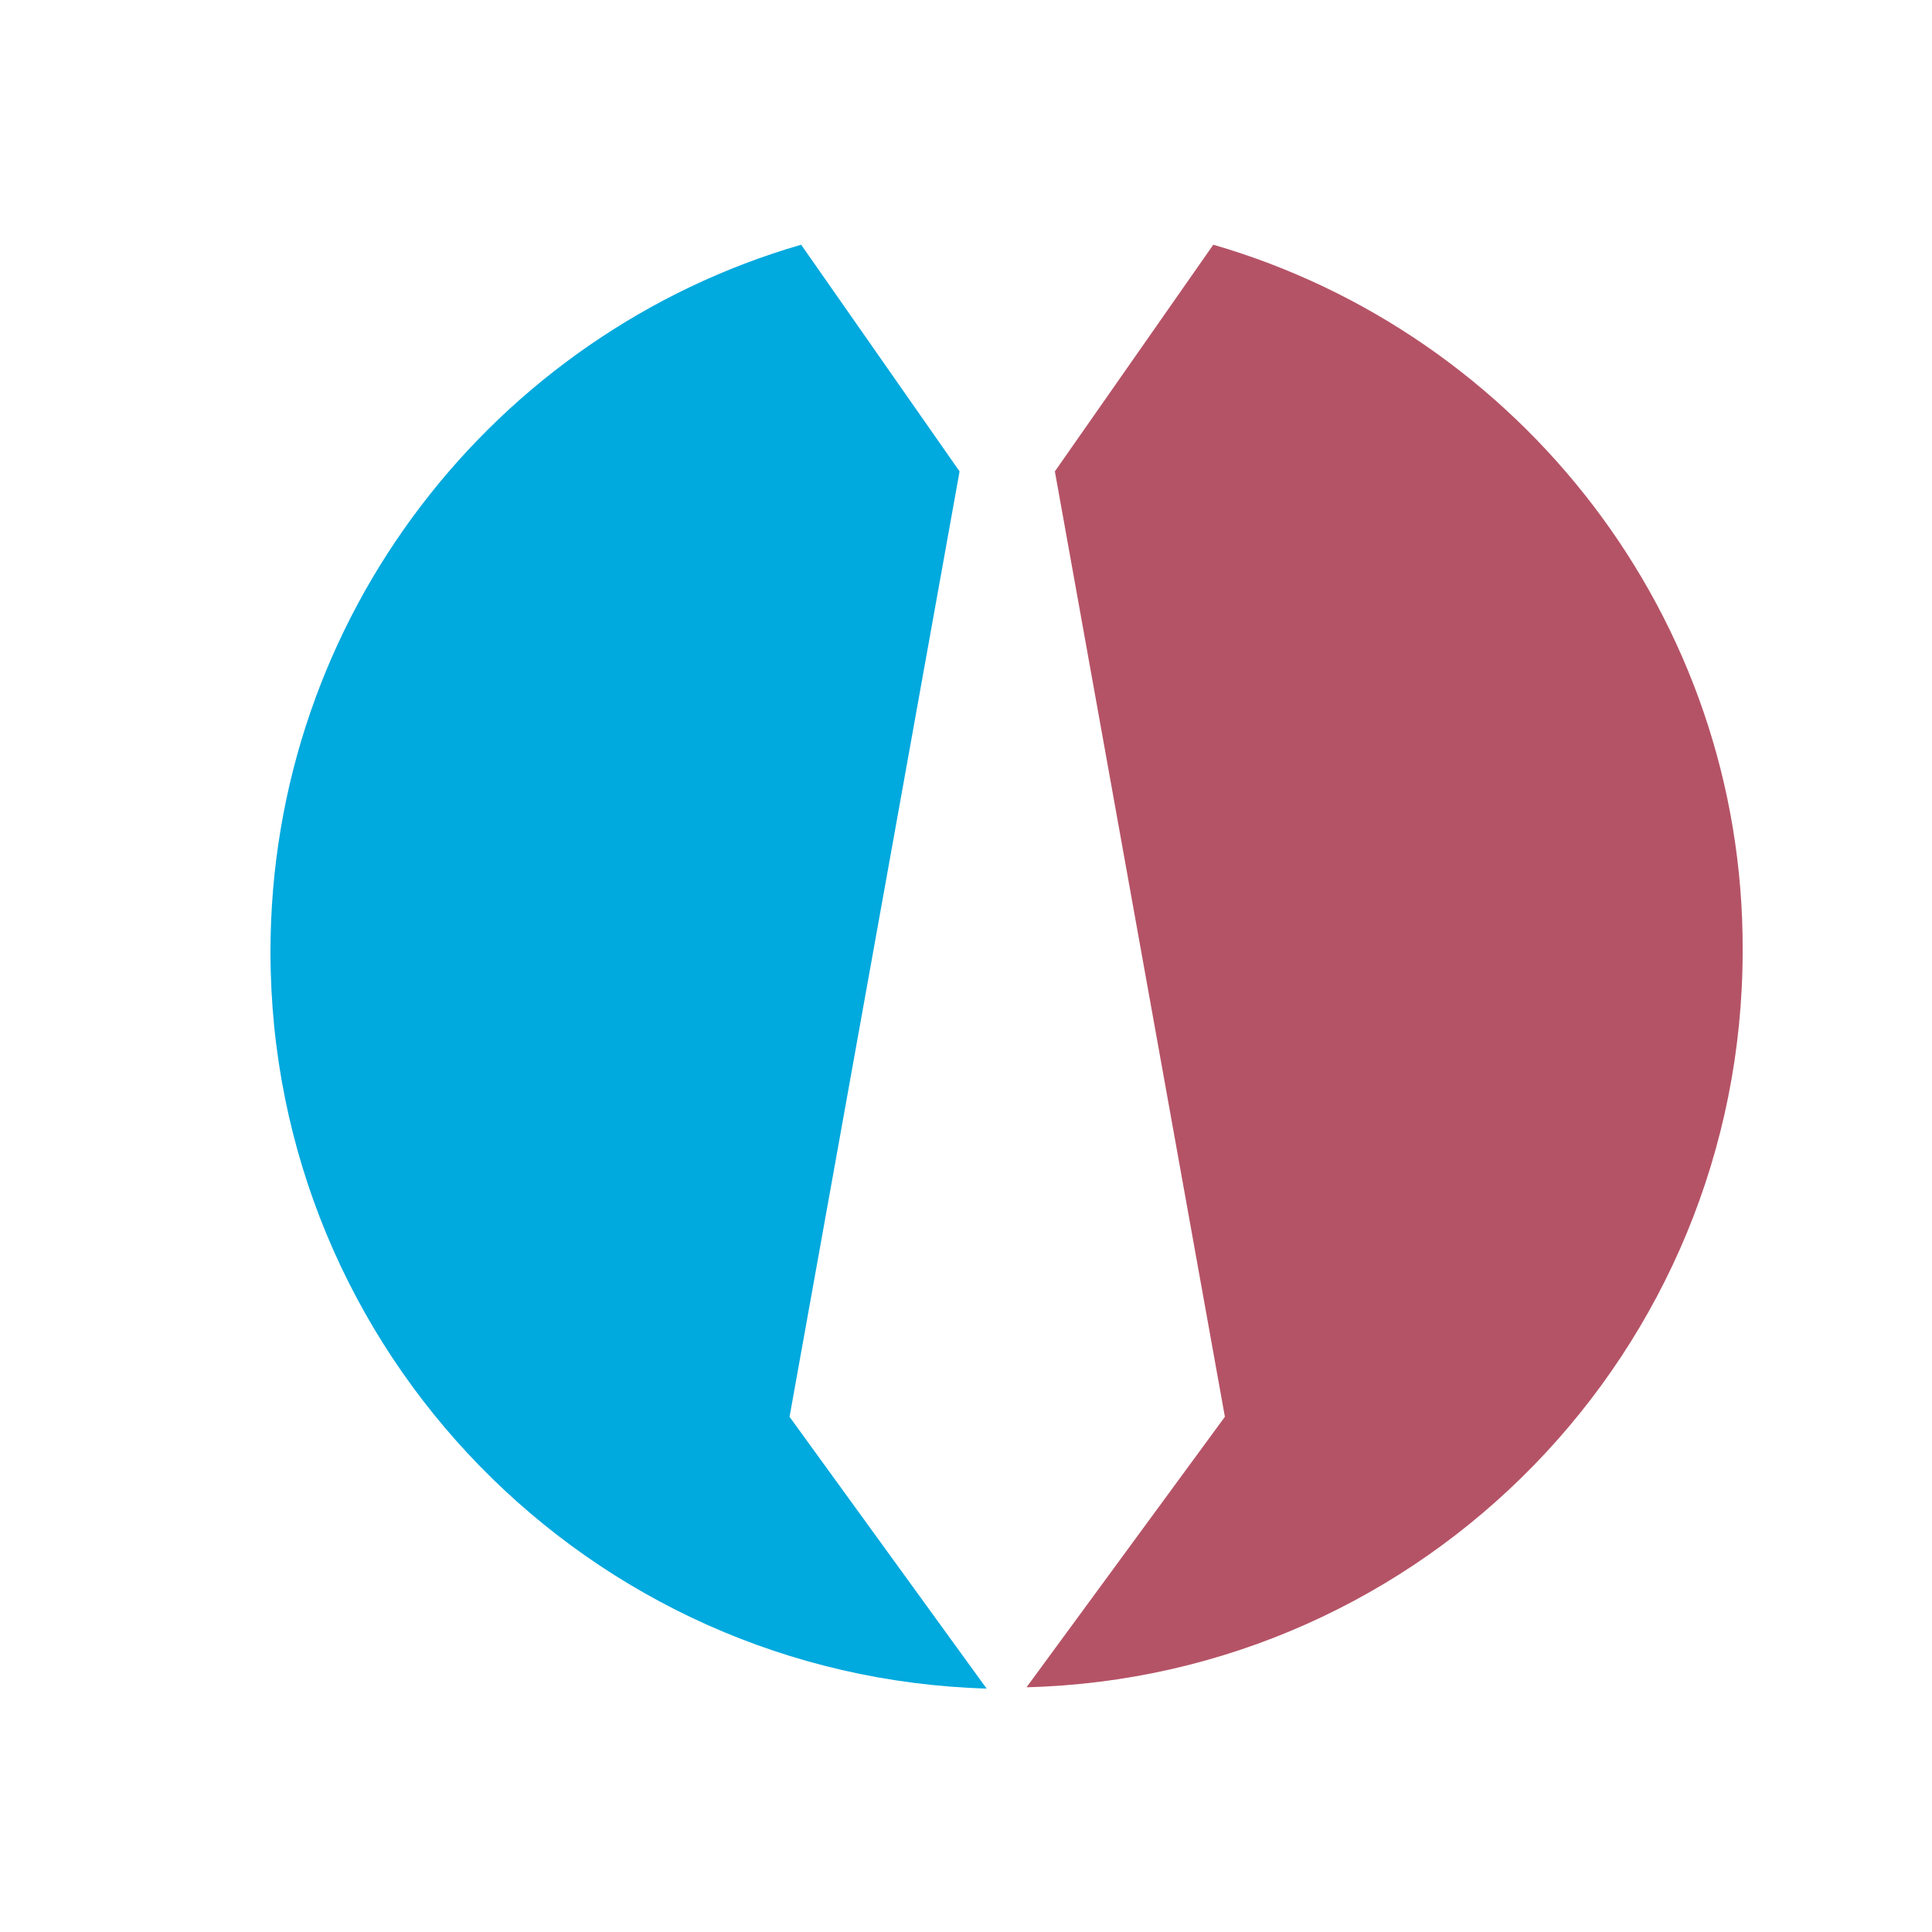 <?xml version="1.0" encoding="utf-8"?>
<!-- Generator: Adobe Illustrator 18.1.0, SVG Export Plug-In . SVG Version: 6.00 Build 0)  -->
<svg version="1.1" id="Layer_1" xmlns="http://www.w3.org/2000/svg" xmlns:xlink="http://www.w3.org/1999/xlink" x="0px" y="0px"
	 viewBox="0 0 150 150" enable-background="new 0 0 150 150" xml:space="preserve">
<g>
	<path fill="#00A9DE" d="M74.5,36.6L62.2,19C38.4,25.9,21,47.9,21,73.9c0,31.1,24.8,56.3,55.6,57.2L61.3,110L74.5,36.6z"/>
	<path fill="#B55366" d="M94.2,19L81.9,36.6L95.1,110L79.7,131c30.9-0.8,55.6-26.1,55.6-57.2C135.4,47.9,118,25.9,94.2,19z"/>
</g>
</svg>
